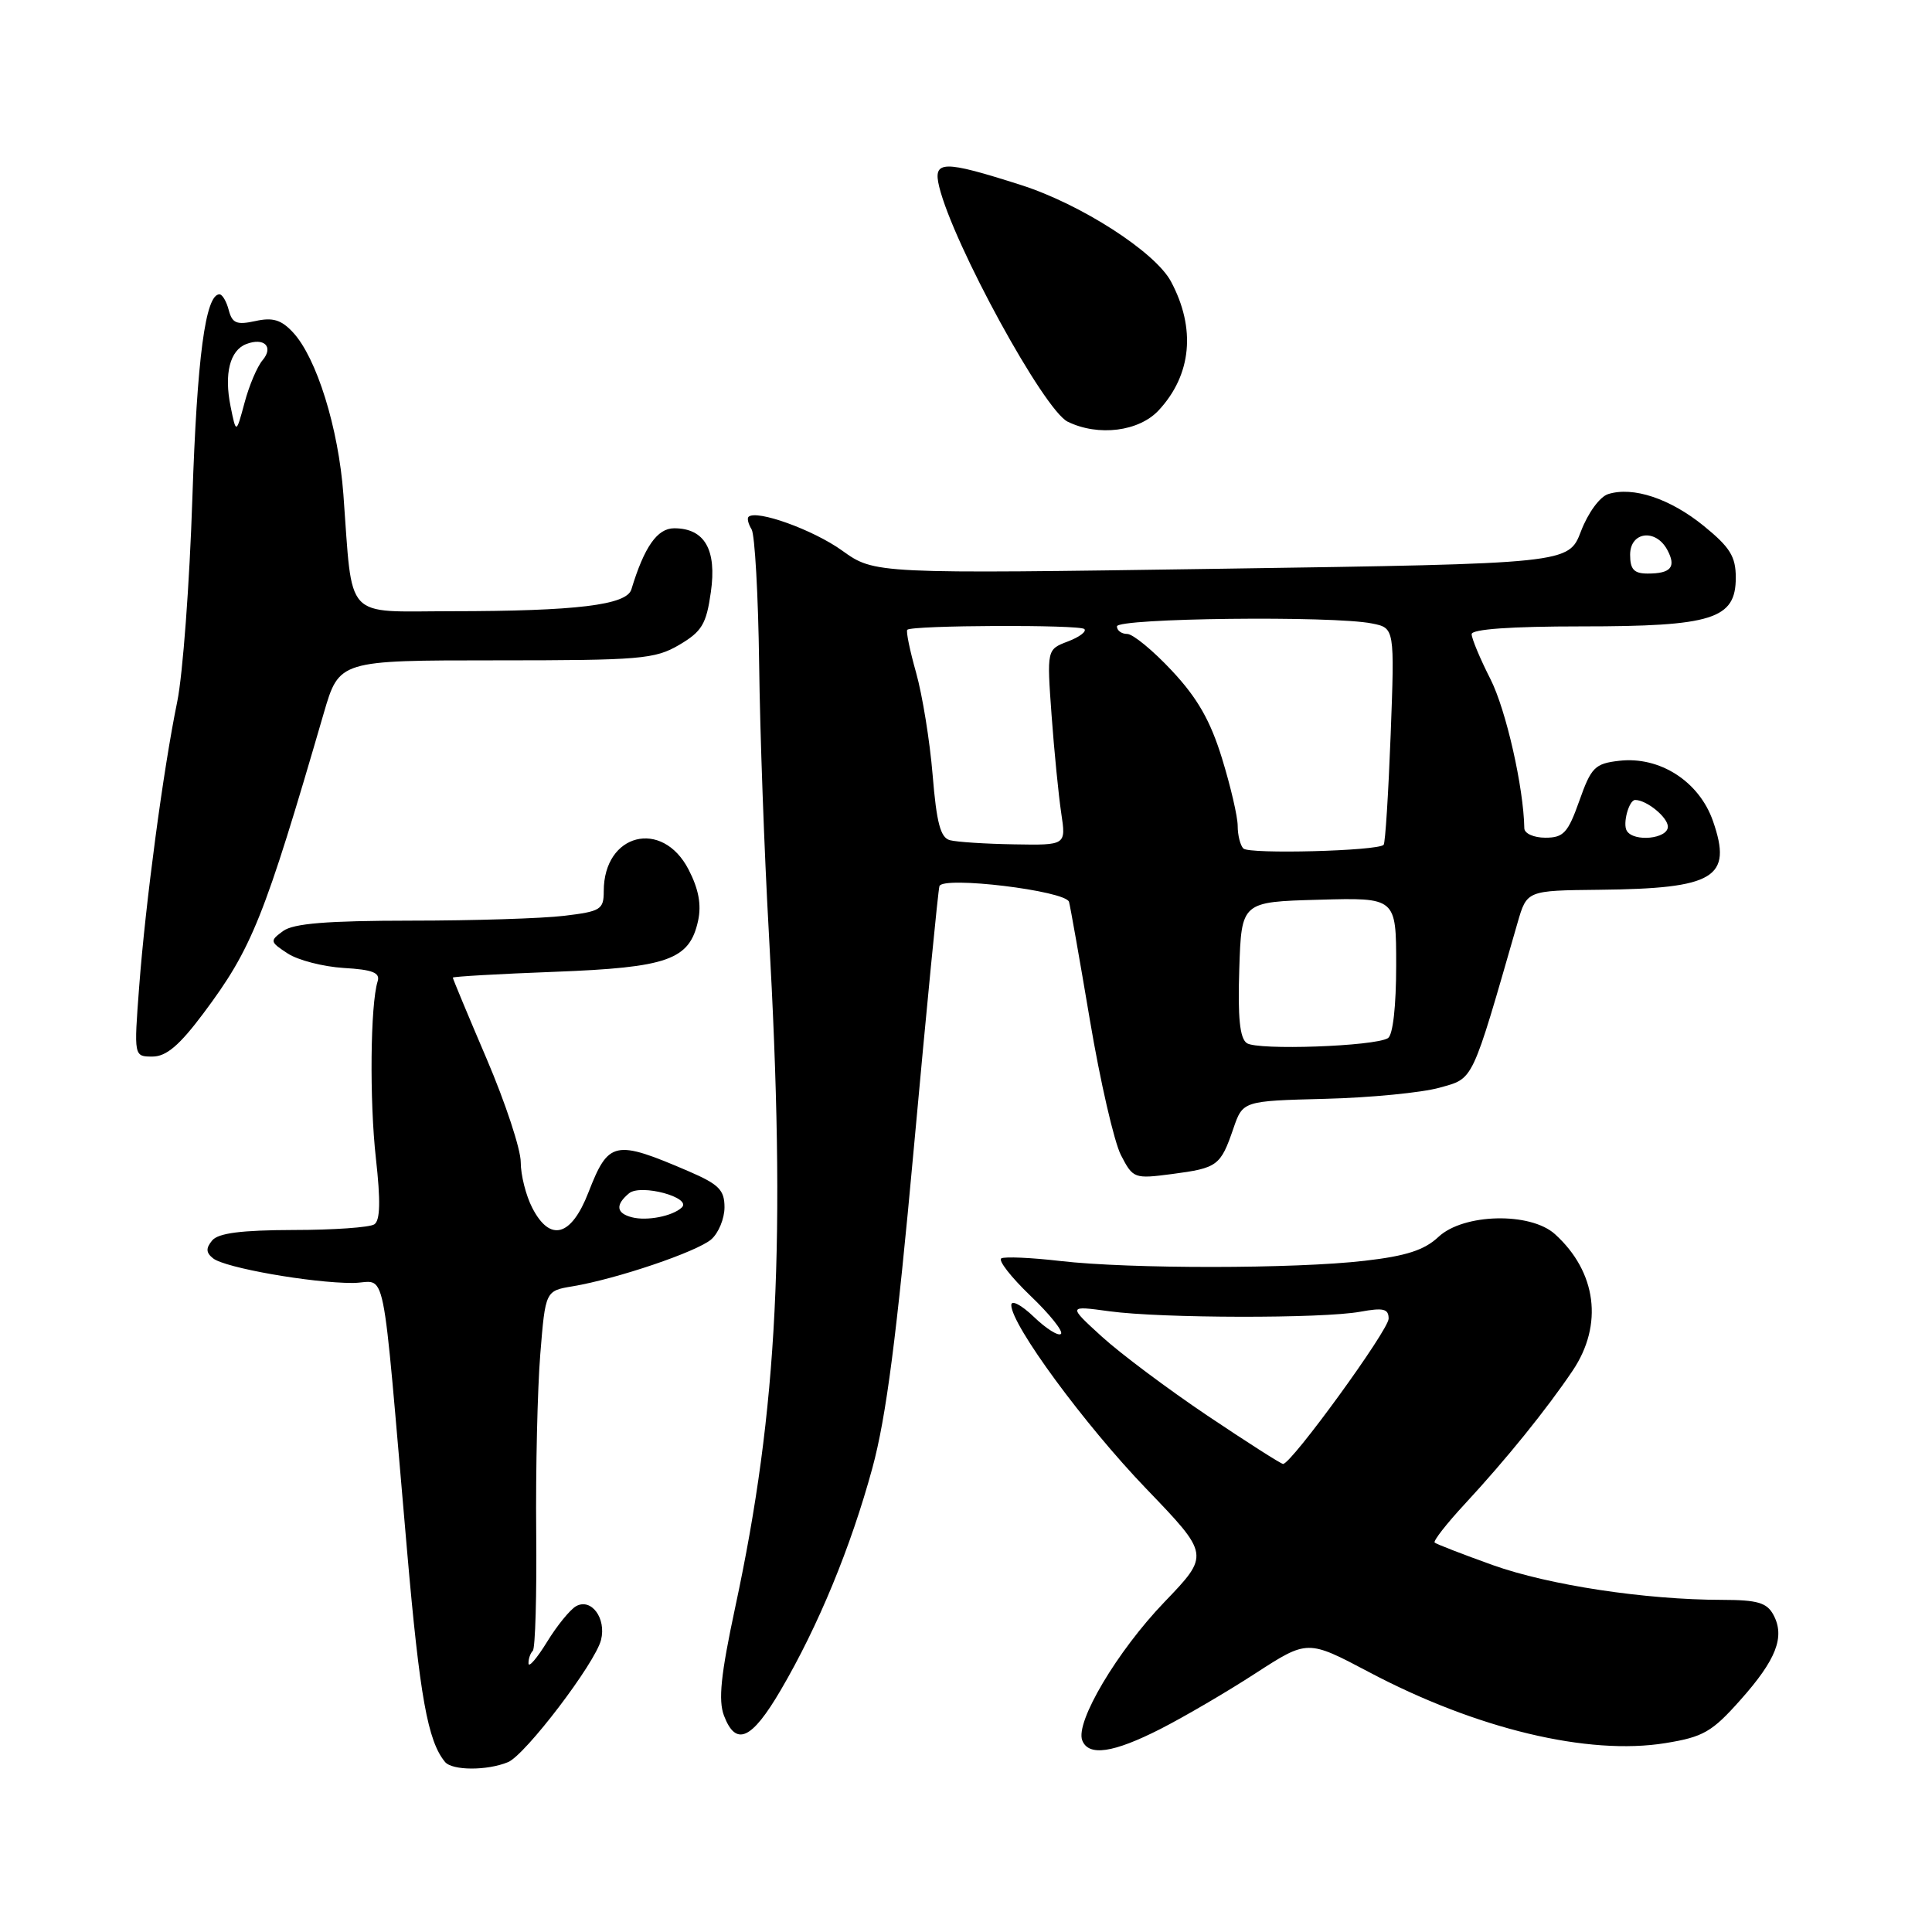 <?xml version="1.0" encoding="UTF-8" standalone="no"?>
<!DOCTYPE svg PUBLIC "-//W3C//DTD SVG 1.1//EN" "http://www.w3.org/Graphics/SVG/1.1/DTD/svg11.dtd" >
<svg xmlns="http://www.w3.org/2000/svg" xmlns:xlink="http://www.w3.org/1999/xlink" version="1.1" viewBox="0 0 256 256">
 <g >
 <path fill="currentColor"
d=" M 67.32 233.49 C 69.62 232.53 78.86 220.39 79.64 217.30 C 80.36 214.43 78.35 211.71 76.33 212.83 C 75.54 213.28 73.80 215.41 72.48 217.57 C 71.15 219.73 70.05 221.01 70.03 220.42 C 70.01 219.82 70.27 219.06 70.60 218.74 C 70.93 218.41 71.13 211.32 71.05 202.99 C 70.97 194.66 71.22 184.06 71.59 179.44 C 72.27 171.04 72.27 171.04 75.89 170.44 C 81.74 169.46 92.36 165.86 94.25 164.22 C 95.21 163.38 96.00 161.47 96.00 159.97 C 96.00 157.67 95.25 156.93 91.25 155.20 C 81.43 150.98 80.64 151.15 77.97 158.00 C 75.70 163.86 72.89 164.63 70.53 160.05 C 69.69 158.43 69.00 155.70 69.00 153.99 C 69.00 152.27 66.97 146.13 64.50 140.34 C 62.02 134.54 60.00 129.69 60.00 129.54 C 60.00 129.40 66.07 129.05 73.48 128.77 C 88.52 128.20 91.36 127.19 92.50 122.01 C 92.96 119.88 92.58 117.81 91.24 115.22 C 87.75 108.46 80.00 110.43 80.00 118.08 C 80.00 120.52 79.60 120.77 74.75 121.35 C 71.86 121.70 62.72 121.99 54.44 121.99 C 43.32 122.00 38.90 122.36 37.52 123.36 C 35.73 124.67 35.75 124.79 38.12 126.34 C 39.48 127.23 42.82 128.09 45.54 128.26 C 49.37 128.48 50.40 128.89 50.04 130.03 C 49.07 133.12 48.95 145.83 49.81 153.50 C 50.44 159.13 50.38 161.72 49.60 162.23 C 49.00 162.64 44.17 162.98 38.87 162.98 C 31.97 163.00 28.92 163.39 28.11 164.37 C 27.26 165.40 27.29 165.99 28.24 166.74 C 29.79 167.99 41.22 170.00 46.71 170.00 C 51.36 170.00 50.46 165.58 53.94 205.50 C 55.62 224.83 56.68 230.70 58.97 233.47 C 59.93 234.62 64.55 234.64 67.32 233.49 Z  M 153.78 229.09 C 156.93 227.48 162.60 224.17 166.38 221.71 C 173.26 217.26 173.26 217.26 181.38 221.55 C 195.62 229.09 210.43 232.64 220.68 230.97 C 225.69 230.16 226.85 229.49 230.60 225.27 C 235.37 219.92 236.55 216.89 234.99 213.98 C 234.12 212.36 232.88 212.00 228.21 211.99 C 217.99 211.98 205.24 210.04 197.79 207.38 C 193.78 205.94 190.32 204.60 190.10 204.40 C 189.88 204.20 191.68 201.89 194.11 199.27 C 199.58 193.37 204.95 186.72 208.39 181.61 C 212.47 175.53 211.56 168.53 206.04 163.53 C 202.77 160.58 193.92 160.79 190.61 163.89 C 188.75 165.64 186.34 166.43 180.82 167.06 C 171.58 168.14 149.67 168.15 140.50 167.09 C 136.65 166.64 133.13 166.49 132.68 166.74 C 132.23 167.00 133.96 169.22 136.52 171.68 C 139.09 174.13 140.92 176.42 140.58 176.75 C 140.25 177.08 138.63 176.07 136.99 174.49 C 135.33 172.90 134.00 172.21 134.00 172.93 C 134.00 175.56 143.69 188.74 151.88 197.26 C 160.30 206.02 160.30 206.02 154.28 212.29 C 148.04 218.79 142.47 228.17 143.40 230.60 C 144.23 232.76 147.51 232.28 153.78 229.09 Z  M 103.45 223.95 C 108.43 215.45 112.74 205.01 115.60 194.50 C 117.43 187.77 118.82 177.04 121.10 152.00 C 122.78 133.57 124.30 118.01 124.48 117.42 C 124.89 116.05 141.19 118.02 141.65 119.50 C 141.81 120.05 143.06 127.11 144.42 135.19 C 145.78 143.27 147.63 151.31 148.53 153.06 C 150.14 156.17 150.28 156.22 155.34 155.56 C 161.33 154.77 161.73 154.47 163.42 149.56 C 164.68 145.88 164.68 145.88 175.59 145.60 C 181.59 145.45 188.40 144.78 190.73 144.13 C 195.33 142.83 194.91 143.71 201.09 122.25 C 202.32 118.00 202.32 118.00 211.91 117.90 C 227.23 117.74 229.59 116.31 226.98 108.80 C 225.15 103.54 219.92 100.18 214.54 100.81 C 211.33 101.18 210.84 101.67 209.27 106.11 C 207.76 110.37 207.17 111.00 204.77 111.00 C 203.23 111.00 201.99 110.44 201.98 109.75 C 201.89 104.35 199.56 94.07 197.50 90.00 C 196.12 87.29 195.00 84.60 195.00 84.03 C 195.00 83.37 200.20 83.00 209.55 83.00 C 226.92 83.00 230.00 82.03 230.00 76.54 C 230.00 73.74 229.24 72.52 225.75 69.68 C 221.29 66.06 216.38 64.43 213.09 65.47 C 211.98 65.82 210.42 67.96 209.49 70.39 C 207.85 74.68 207.85 74.68 161.87 75.36 C 115.89 76.04 115.89 76.04 111.58 72.95 C 107.74 70.19 100.19 67.48 99.18 68.49 C 98.97 68.70 99.16 69.44 99.59 70.14 C 100.02 70.85 100.47 78.86 100.59 87.96 C 100.70 97.06 101.28 113.05 101.87 123.50 C 104.17 164.54 103.07 186.67 97.42 212.97 C 95.51 221.91 95.16 225.28 95.93 227.33 C 97.51 231.47 99.59 230.54 103.45 223.95 Z  M 26.97 134.25 C 33.40 125.65 35.00 121.66 42.90 94.50 C 44.94 87.50 44.94 87.50 65.72 87.50 C 84.88 87.50 86.77 87.34 90.00 85.45 C 93.00 83.68 93.59 82.71 94.19 78.47 C 95.00 72.84 93.37 70.00 89.33 70.00 C 87.09 70.00 85.37 72.46 83.66 78.10 C 83.04 80.17 76.36 80.98 59.84 80.99 C 45.43 81.00 46.76 82.44 45.50 65.50 C 44.85 56.72 41.95 47.40 38.82 44.04 C 37.27 42.37 36.14 42.03 33.84 42.54 C 31.36 43.08 30.77 42.84 30.31 41.09 C 30.01 39.94 29.46 39.00 29.08 39.00 C 27.22 39.00 26.11 47.38 25.49 66.00 C 25.12 77.28 24.22 89.42 23.48 93.00 C 21.64 101.93 19.28 119.63 18.44 130.75 C 17.74 140.00 17.74 140.00 20.20 140.00 C 22.03 140.00 23.77 138.53 26.97 134.25 Z  M 153.54 54.36 C 157.90 49.66 158.48 43.51 155.16 37.30 C 153.06 33.38 143.22 27.05 135.30 24.52 C 124.91 21.20 123.59 21.23 124.45 24.75 C 126.32 32.38 138.33 54.35 141.48 55.88 C 145.54 57.86 150.93 57.18 153.54 54.36 Z  M 83.75 161.30 C 81.65 160.77 81.51 159.65 83.35 158.12 C 84.91 156.83 91.76 158.69 90.33 160.01 C 89.10 161.15 85.74 161.81 83.75 161.30 Z  M 159.99 187.58 C 154.77 184.07 148.47 179.36 145.99 177.10 C 141.50 173.00 141.50 173.00 147.00 173.75 C 153.88 174.69 175.24 174.73 180.25 173.81 C 183.31 173.25 184.00 173.42 184.00 174.73 C 184.00 176.25 171.09 194.02 170.01 193.98 C 169.73 193.97 165.22 191.09 159.99 187.58 Z  M 165.21 138.22 C 164.28 137.58 164.00 134.85 164.21 128.42 C 164.50 119.50 164.50 119.50 174.75 119.22 C 185.00 118.93 185.00 118.93 185.00 127.91 C 185.00 133.32 184.57 137.15 183.91 137.56 C 182.15 138.65 166.62 139.20 165.21 138.22 Z  M 164.75 112.43 C 164.34 112.01 164.00 110.66 164.00 109.44 C 164.00 108.21 163.06 104.18 161.92 100.48 C 160.38 95.48 158.66 92.48 155.28 88.87 C 152.78 86.19 150.11 84.00 149.36 84.00 C 148.61 84.00 148.00 83.55 148.00 83.00 C 148.00 81.90 176.60 81.57 181.78 82.61 C 184.80 83.21 184.80 83.21 184.27 97.36 C 183.97 105.13 183.56 111.70 183.34 111.94 C 182.62 112.76 165.51 113.21 164.75 112.43 Z  M 125.87 111.33 C 124.62 111.00 124.10 109.05 123.58 102.70 C 123.21 98.19 122.22 92.09 121.39 89.14 C 120.56 86.20 120.03 83.63 120.22 83.45 C 120.83 82.84 143.08 82.75 143.68 83.35 C 144.01 83.68 143.02 84.42 141.49 85.00 C 138.71 86.06 138.71 86.06 139.34 94.78 C 139.69 99.58 140.27 105.41 140.62 107.75 C 141.26 112.00 141.26 112.00 134.38 111.88 C 130.60 111.82 126.77 111.57 125.87 111.33 Z  M 215.56 110.09 C 214.98 109.16 215.84 106.00 216.67 106.00 C 218.19 106.00 221.00 108.30 221.00 109.54 C 221.00 111.15 216.49 111.61 215.56 110.09 Z  M 216.00 73.50 C 216.00 70.44 219.40 70.01 220.93 72.87 C 222.14 75.13 221.42 76.00 218.33 76.00 C 216.51 76.00 216.00 75.45 216.00 73.50 Z  M 30.55 53.84 C 29.68 49.53 30.46 46.42 32.63 45.59 C 35.00 44.68 36.29 45.95 34.80 47.72 C 34.08 48.56 33.00 51.11 32.40 53.38 C 31.29 57.50 31.29 57.50 30.55 53.84 Z "/>
</g>
</svg>